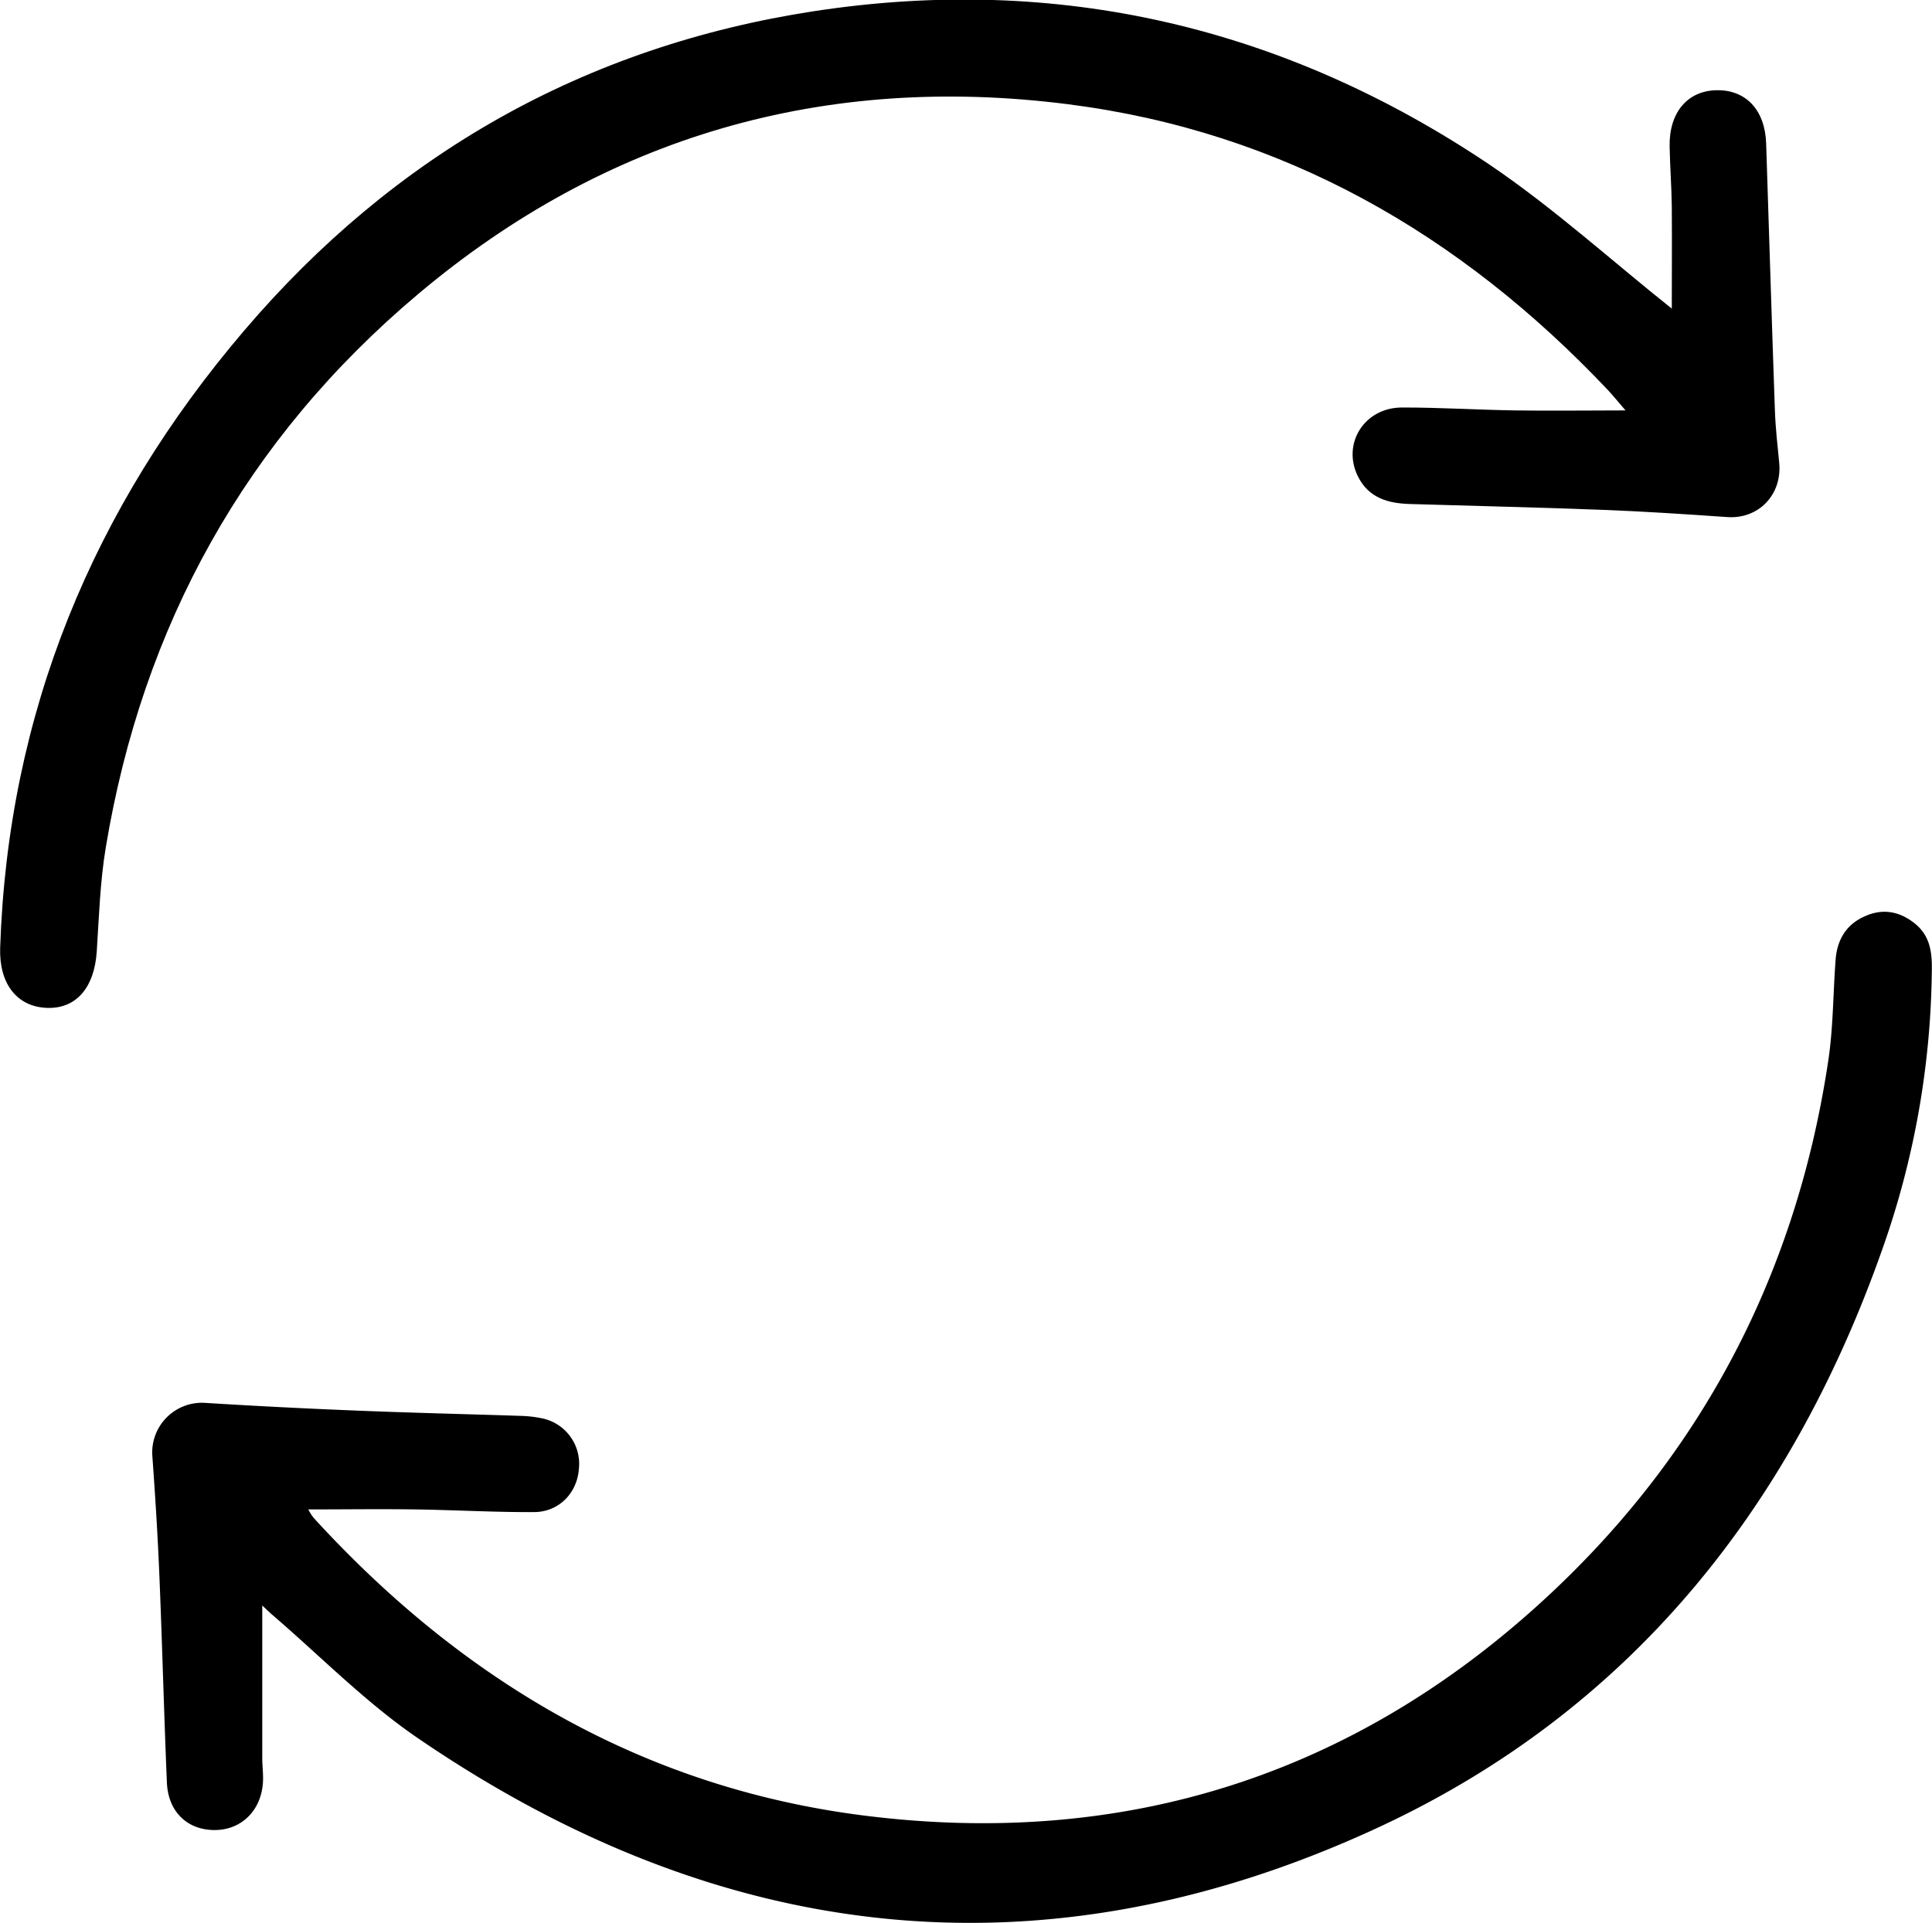 <svg id="Layer_1" data-name="Layer 1" xmlns="http://www.w3.org/2000/svg" viewBox="0 0 498.58 496.3"><path d="M623.73,671.6q0,19.65,0,39.38c0,2.08.3,4.16.18,6.22-.43,7.41-5.66,12.46-12.67,12.37s-11.81-4.86-12.12-12.26c-.75-17.81-1.2-35.64-1.94-53.46-.43-10.36-1.08-20.71-1.83-31.05a12.83,12.83,0,0,1,13.69-13.49q19.65,1.22,39.34,2c14,.57,28,.89,42,1.35a30.74,30.74,0,0,1,5.16.56,12,12,0,0,1,9.9,13.16c-.46,6.18-5.12,11.08-11.55,11.12-10.21.05-20.42-.54-30.63-.69-9.15-.13-18.31,0-27.65,0A13.4,13.4,0,0,0,637,649c38.46,42.09,85.17,69.67,142.1,76.84,67,8.44,126.24-10.29,175.94-56.23,40.52-37.47,64.68-84.09,72.84-138.76,1.27-8.52,1.22-17.24,1.87-25.87.39-5.23,2.74-9.24,7.73-11.36,4.57-2,8.83-1.14,12.65,1.89s4.49,7.07,4.46,11.62a221.78,221.78,0,0,1-12.86,72.74C1018.11,646.74,976.43,698.94,911.52,729c-86.41,40-169.64,30.27-247.78-23.25-13.47-9.23-25.09-21.16-37.55-31.85C625.18,673,624.23,672.06,623.73,671.6Z" transform="translate(-556.05 -257.18)"/><path d="M987.48,336.84c0-7.81.07-17.06,0-26.32-.06-5.19-.47-10.38-.56-15.57-.15-8.71,4.58-14.31,12.05-14.48,7.64-.17,12.58,5.11,12.86,13.75.75,23,1.45,46,2.26,69,.16,4.48.68,9,1.11,13.43.79,8.25-5.36,14.59-13.43,14-10.69-.74-21.37-1.45-32.07-1.86-16.61-.64-33.22-1-49.83-1.51-5.67-.16-10.65-1.6-13.4-7.15-4.16-8.4,1.65-17.74,11.35-17.76s19.37.6,29.06.75c9.32.14,18.65,0,28.66,0-1.53-1.78-3-3.58-4.54-5.25-38.1-40.33-83.92-66.72-139.29-73.78-62.71-8-119.26,8.15-167.76,49-44.45,37.43-71.09,85.48-80.6,142.83-1.47,8.84-1.75,17.9-2.33,26.87-.62,9.48-5.47,15-13.2,14.54-7.52-.44-12-6.34-11.73-15.42,2-60.63,23.89-113.58,63-159.43,38.76-45.46,87.93-73.35,147-82.41,63.11-9.66,121.5,4.08,174.36,39.61C957.16,311,972.23,324.72,987.48,336.84Z" transform="translate(-556.05 -257.18)"/></svg>